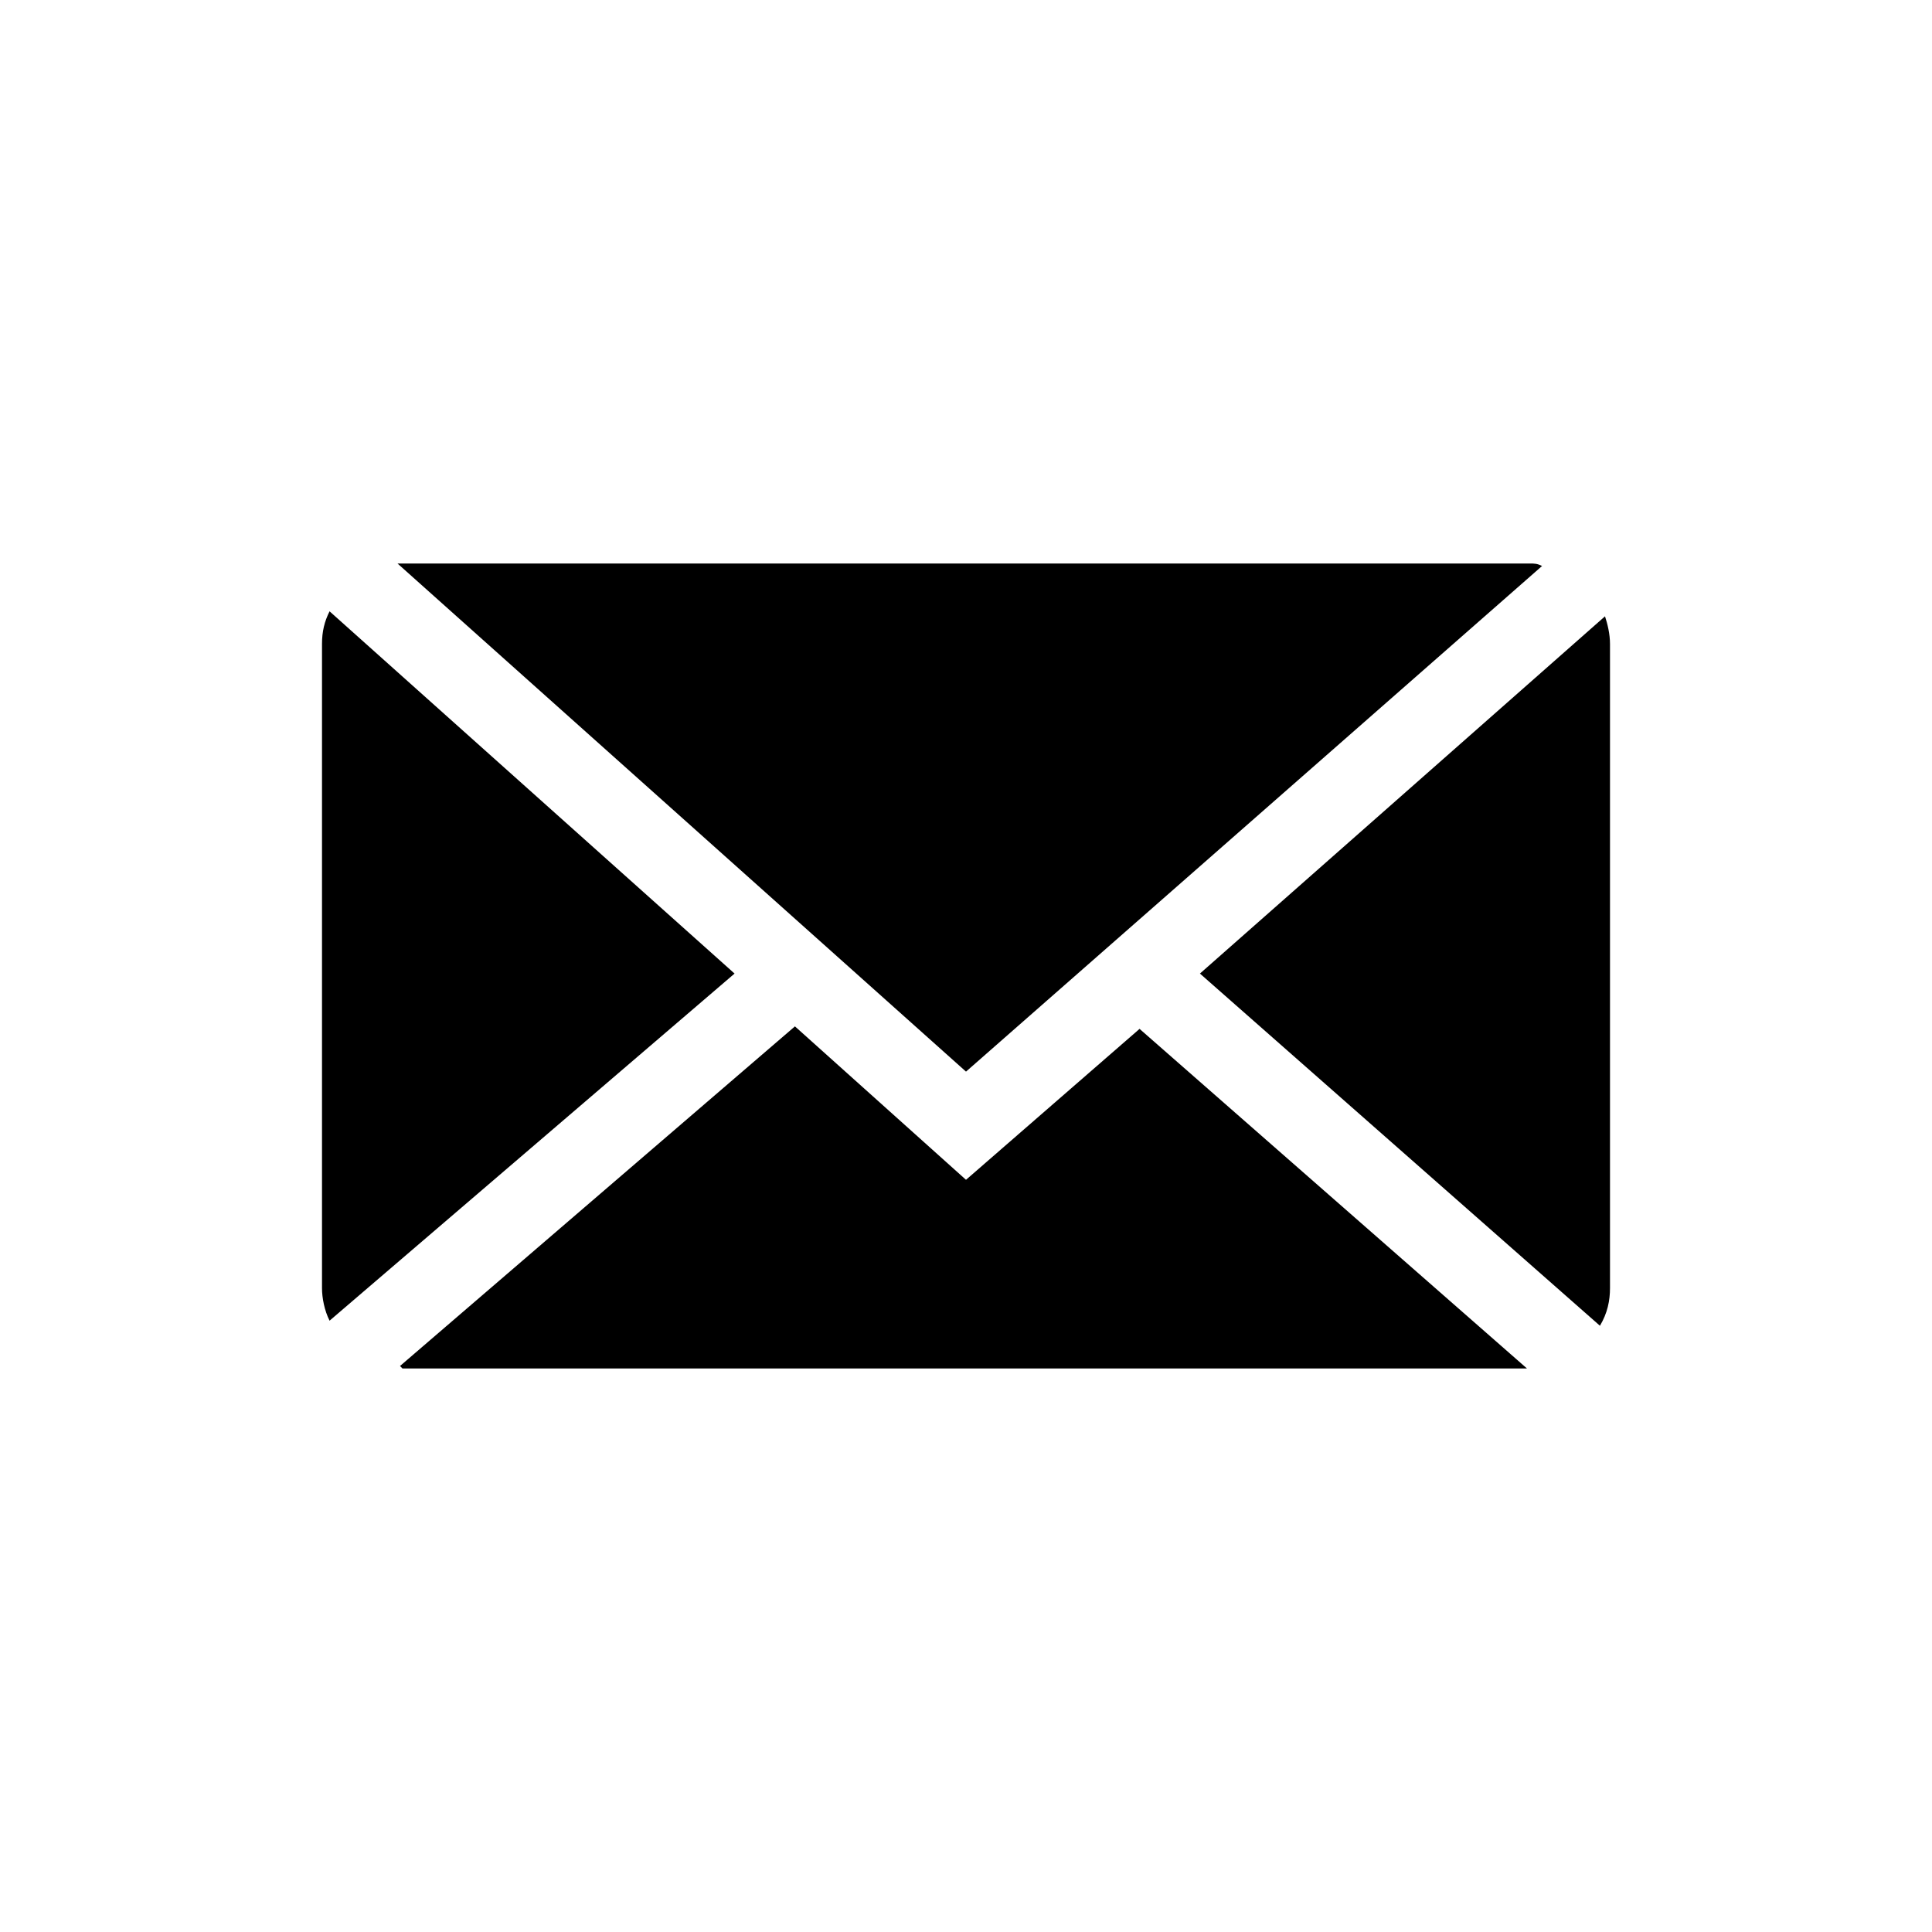 <svg width="24" height="24" viewBox="0 0 24 24" fill="none" xmlns="http://www.w3.org/2000/svg">
<path d="M12 13.312L19.156 7.031C19.094 7 19.062 7 19 7H4.938L12 13.312ZM20 8C20 7.875 19.969 7.75 19.938 7.656L14.906 12.094L19.875 16.469C19.969 16.312 20 16.156 20 16V8ZM4.094 7.594C4.031 7.719 4 7.844 4 8V16C4 16.125 4.031 16.281 4.094 16.406L9.125 12.094L4.094 7.594ZM14.156 12.781L12 14.656L9.875 12.75L4.969 16.969L5 17H18.969L14.156 12.781Z" fill="black"/>
</svg>
